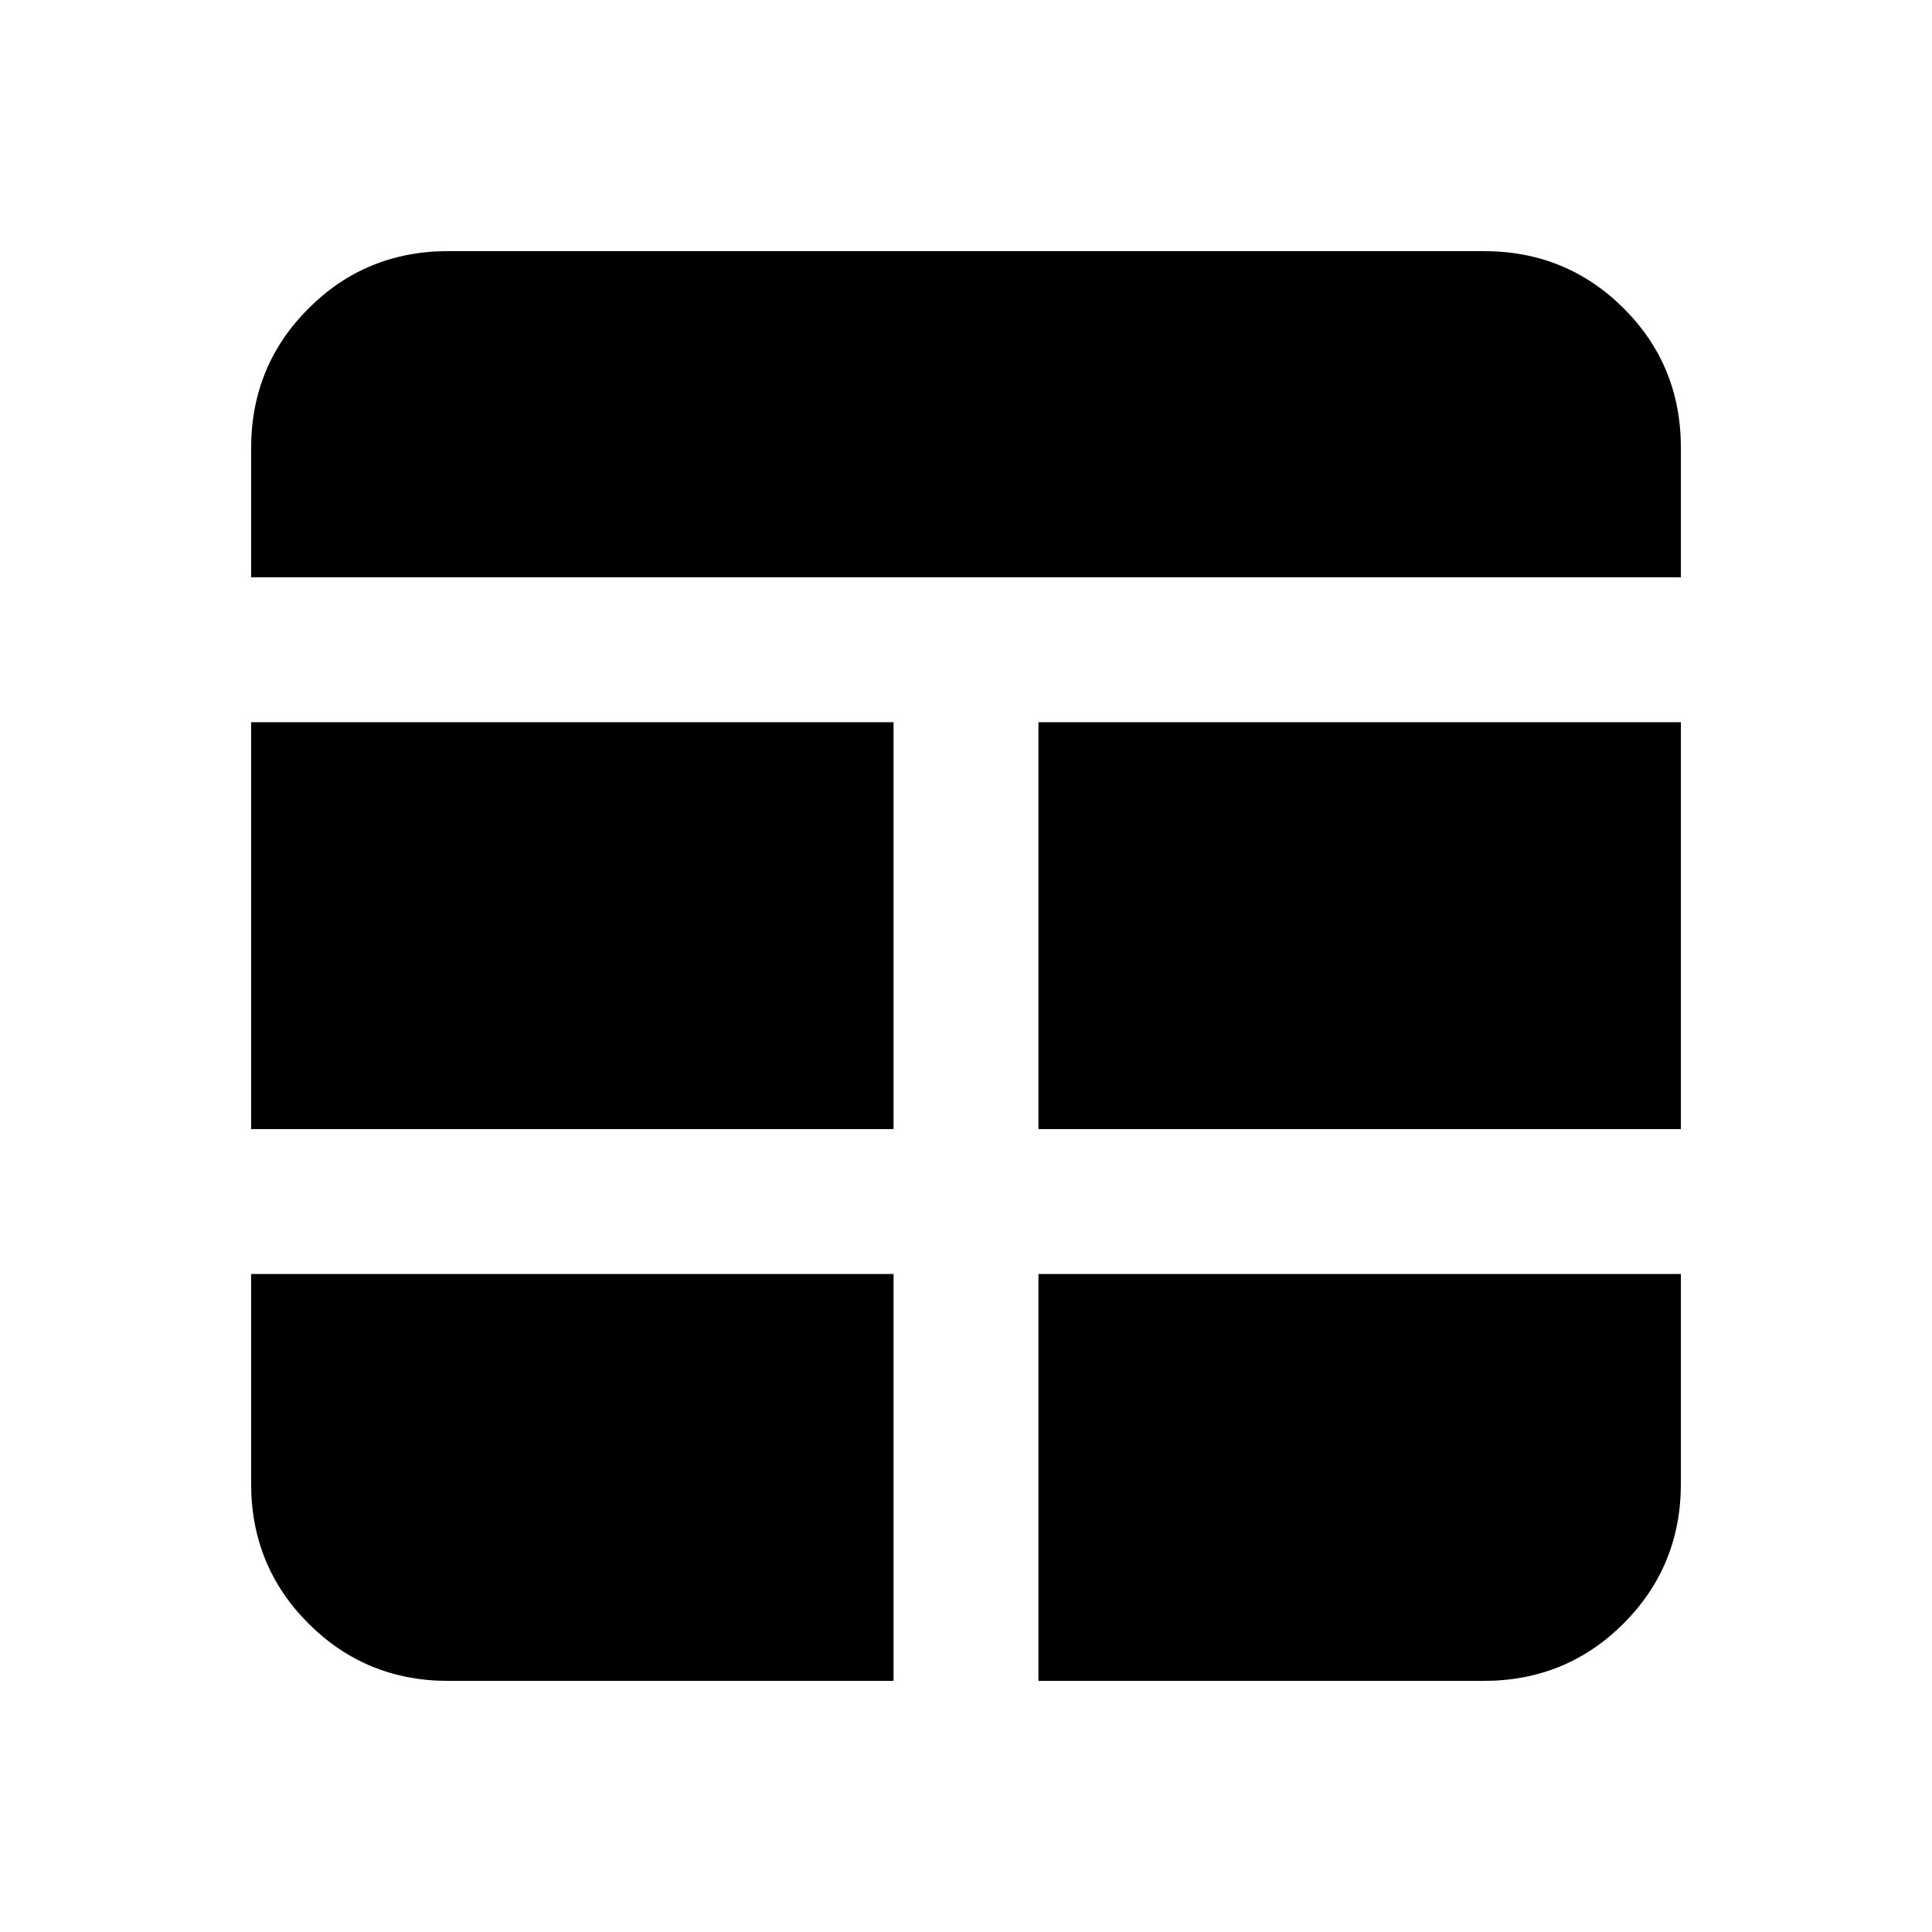 <svg xmlns="http://www.w3.org/2000/svg" height="20" viewBox="0 -960 960 960" width="20"><path d="M444-326.96H124.78v104.18q0 41 28.5 69.5t69.5 28.5H444v-202.18Zm72 0v202.18h221.22q41 0 69.5-28.5t28.5-69.5v-104.18H516Zm-72-72v-202.17H124.78v202.17H444Zm72 0h319.22v-202.17H516v202.17ZM124.78-673.13h710.44v-64.3q0-41.09-28.5-69.44-28.5-28.35-69.5-28.35H222.78q-41 0-69.5 28.5t-28.5 69.5v64.09Z"/></svg>